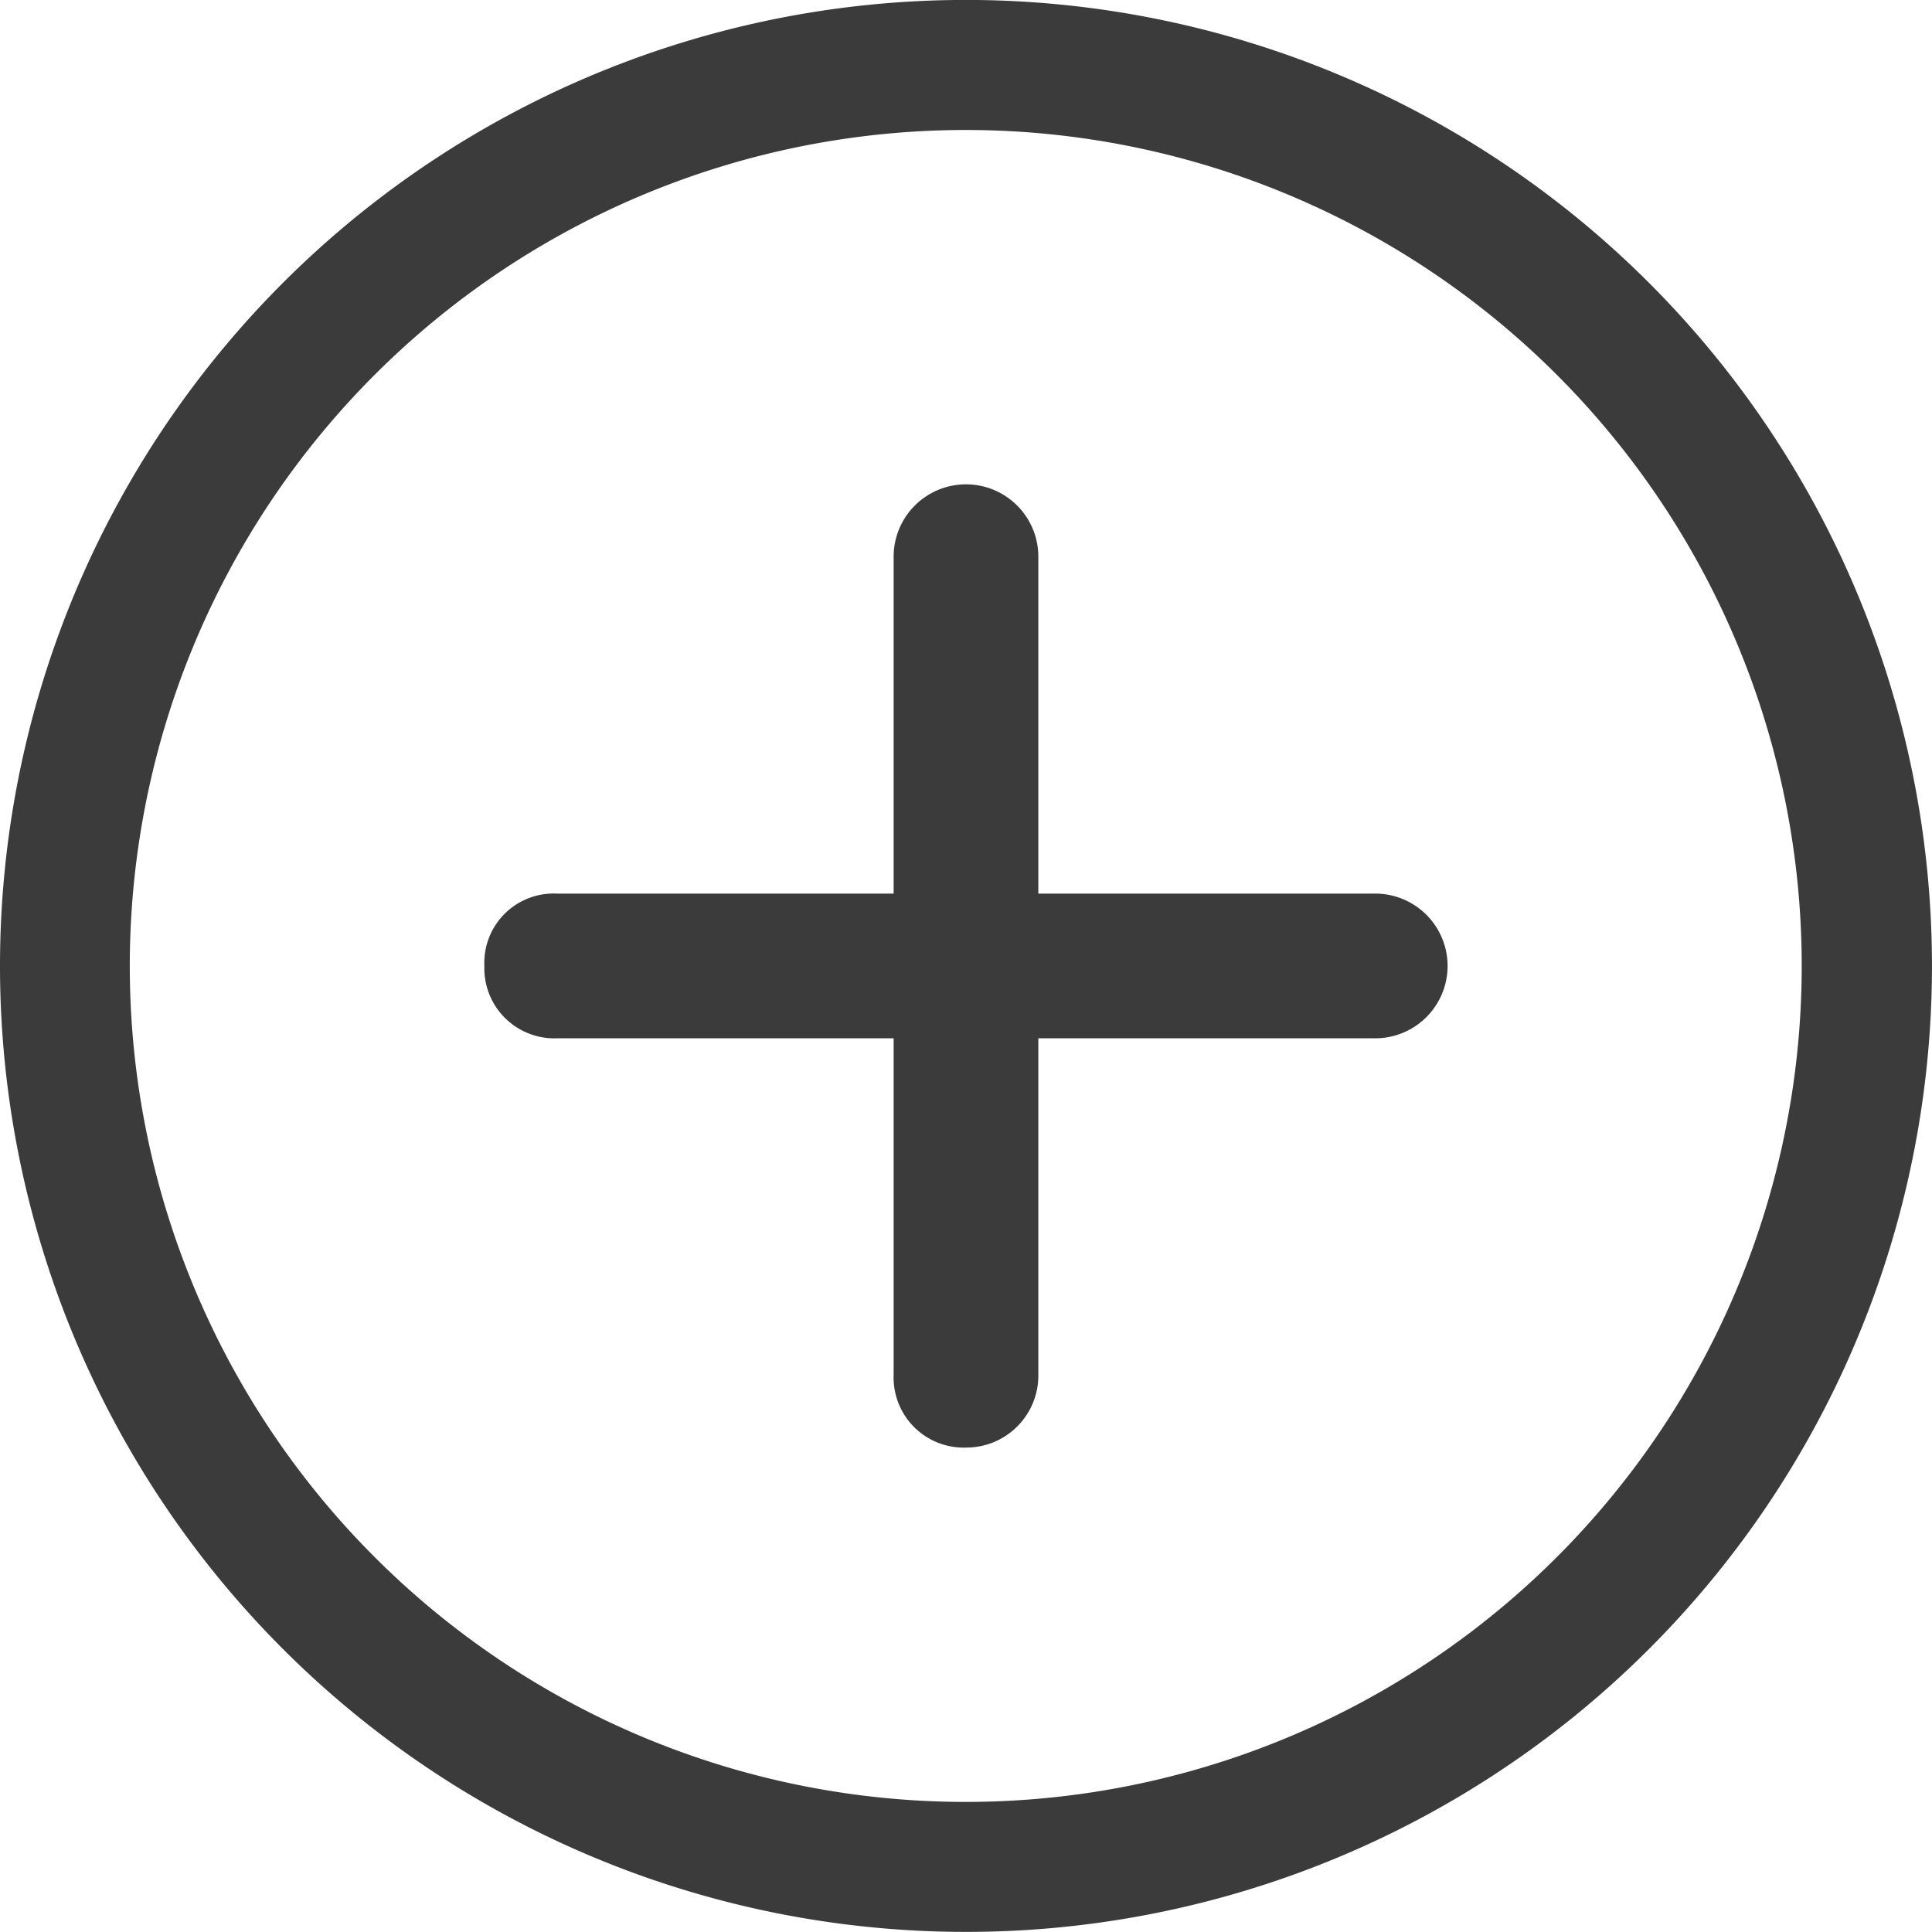 <svg xmlns="http://www.w3.org/2000/svg" width="60.001" height="60.002" viewBox="0 0 60.001 60.002">
  <g id="Group_6206" data-name="Group 6206" transform="translate(-20049 1176.998)">
    <path id="Path_653" data-name="Path 653" d="M38.177,23.221H27.714V12.758a2.247,2.247,0,1,0-4.494,0V23.221H12.757a2.152,2.152,0,0,0-2.247,2.247,2.175,2.175,0,0,0,2.247,2.247H23.22V38.178a2.176,2.176,0,0,0,2.247,2.247,2.236,2.236,0,0,0,2.247-2.247V27.715H38.177a2.247,2.247,0,1,0,0-4.494Z" transform="translate(20053.533 -1172.467)" fill="#3b3b3b"/>
    <path id="Path_654" data-name="Path 654" d="M33.375,7.414a25.962,25.962,0,1,1-18.361,7.6,25.964,25.964,0,0,1,18.361-7.6m0-4.039a30,30,0,1,0,30,30,30,30,0,0,0-30-30Z" transform="translate(20045.625 -1180.375)" fill="#3b3b3b"/>
  </g>
</svg>
